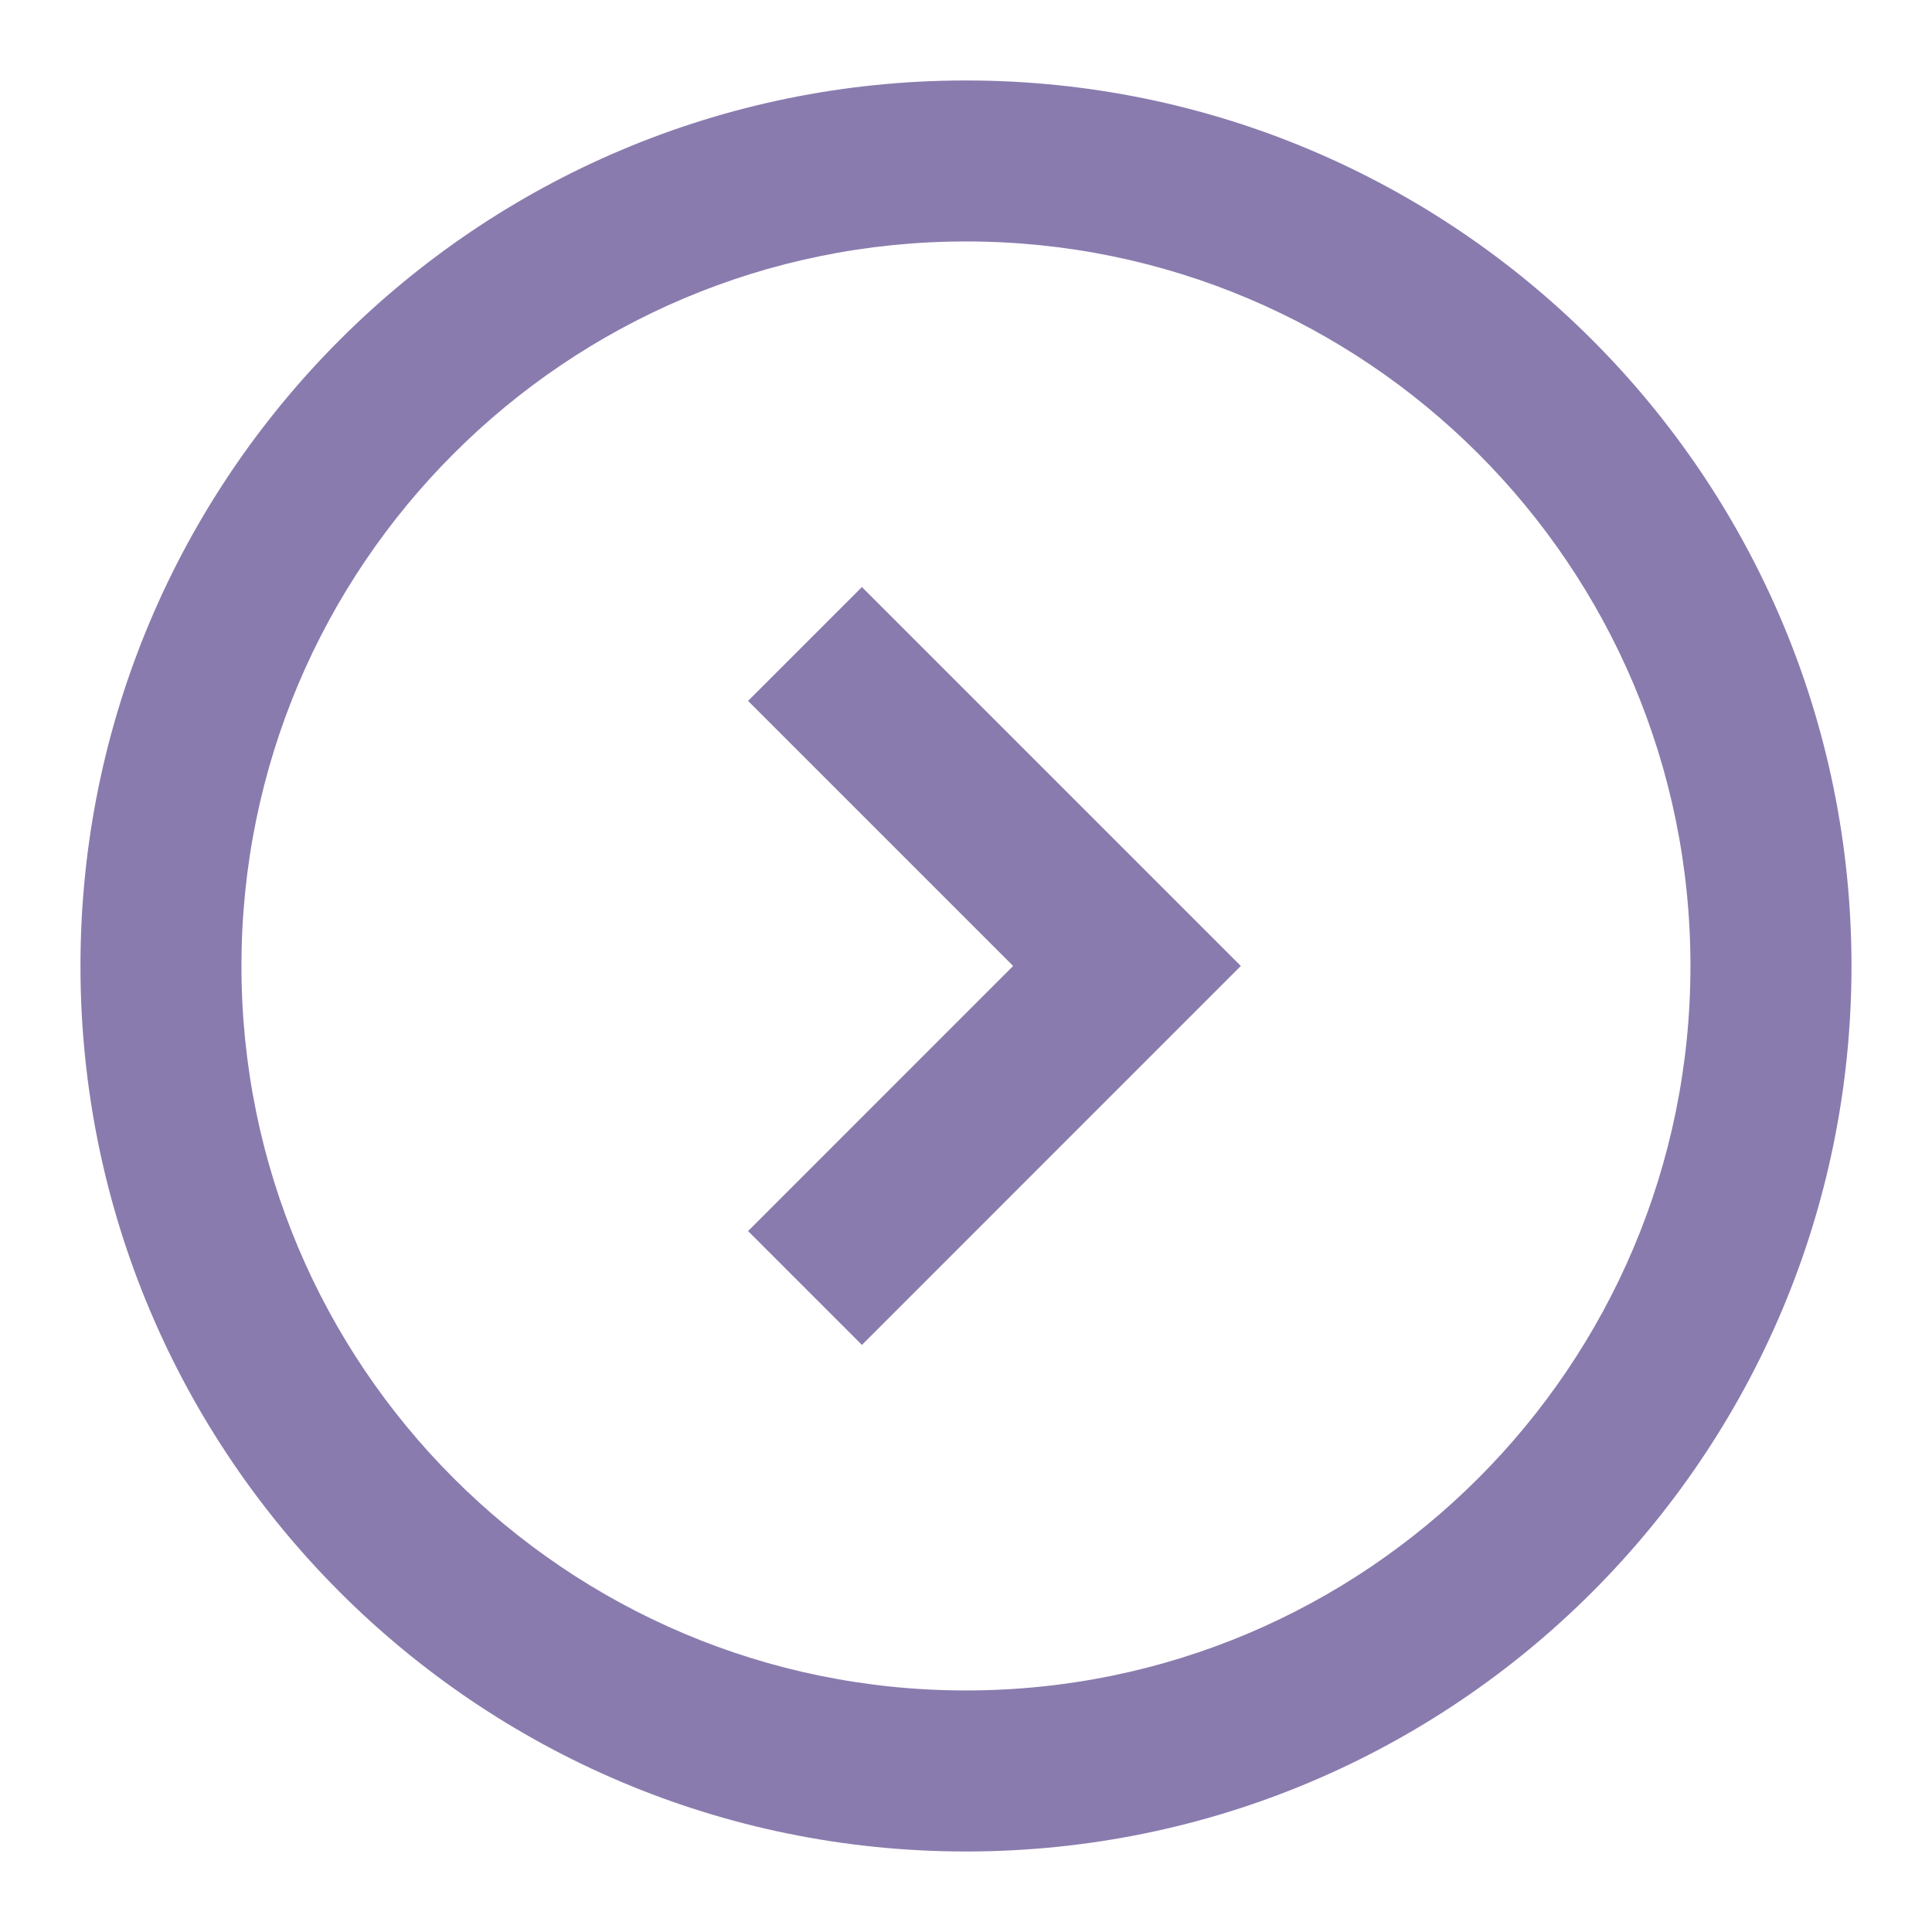 <svg width="40" height="40" viewBox="0 0 40 40" fill="none" xmlns="http://www.w3.org/2000/svg">
<path fill-rule="evenodd" clip-rule="evenodd" d="M19.999 38.333C9.874 38.333 1.666 30.125 1.666 19.999C1.666 9.874 9.874 1.666 19.999 1.666C30.125 1.666 38.333 9.874 38.333 19.999C38.333 30.125 30.125 38.333 19.999 38.333ZM19.999 34.999C28.284 34.999 34.999 28.284 34.999 19.999C34.999 11.715 28.284 4.999 19.999 4.999C11.715 4.999 4.999 11.715 4.999 19.999C4.999 28.284 11.715 34.999 19.999 34.999ZM17.845 12.154L15.488 14.511L20.976 19.999L15.488 25.488L17.845 27.845L25.69 19.999L17.845 12.154Z" fill="#8A7BAE"/>
</svg>
